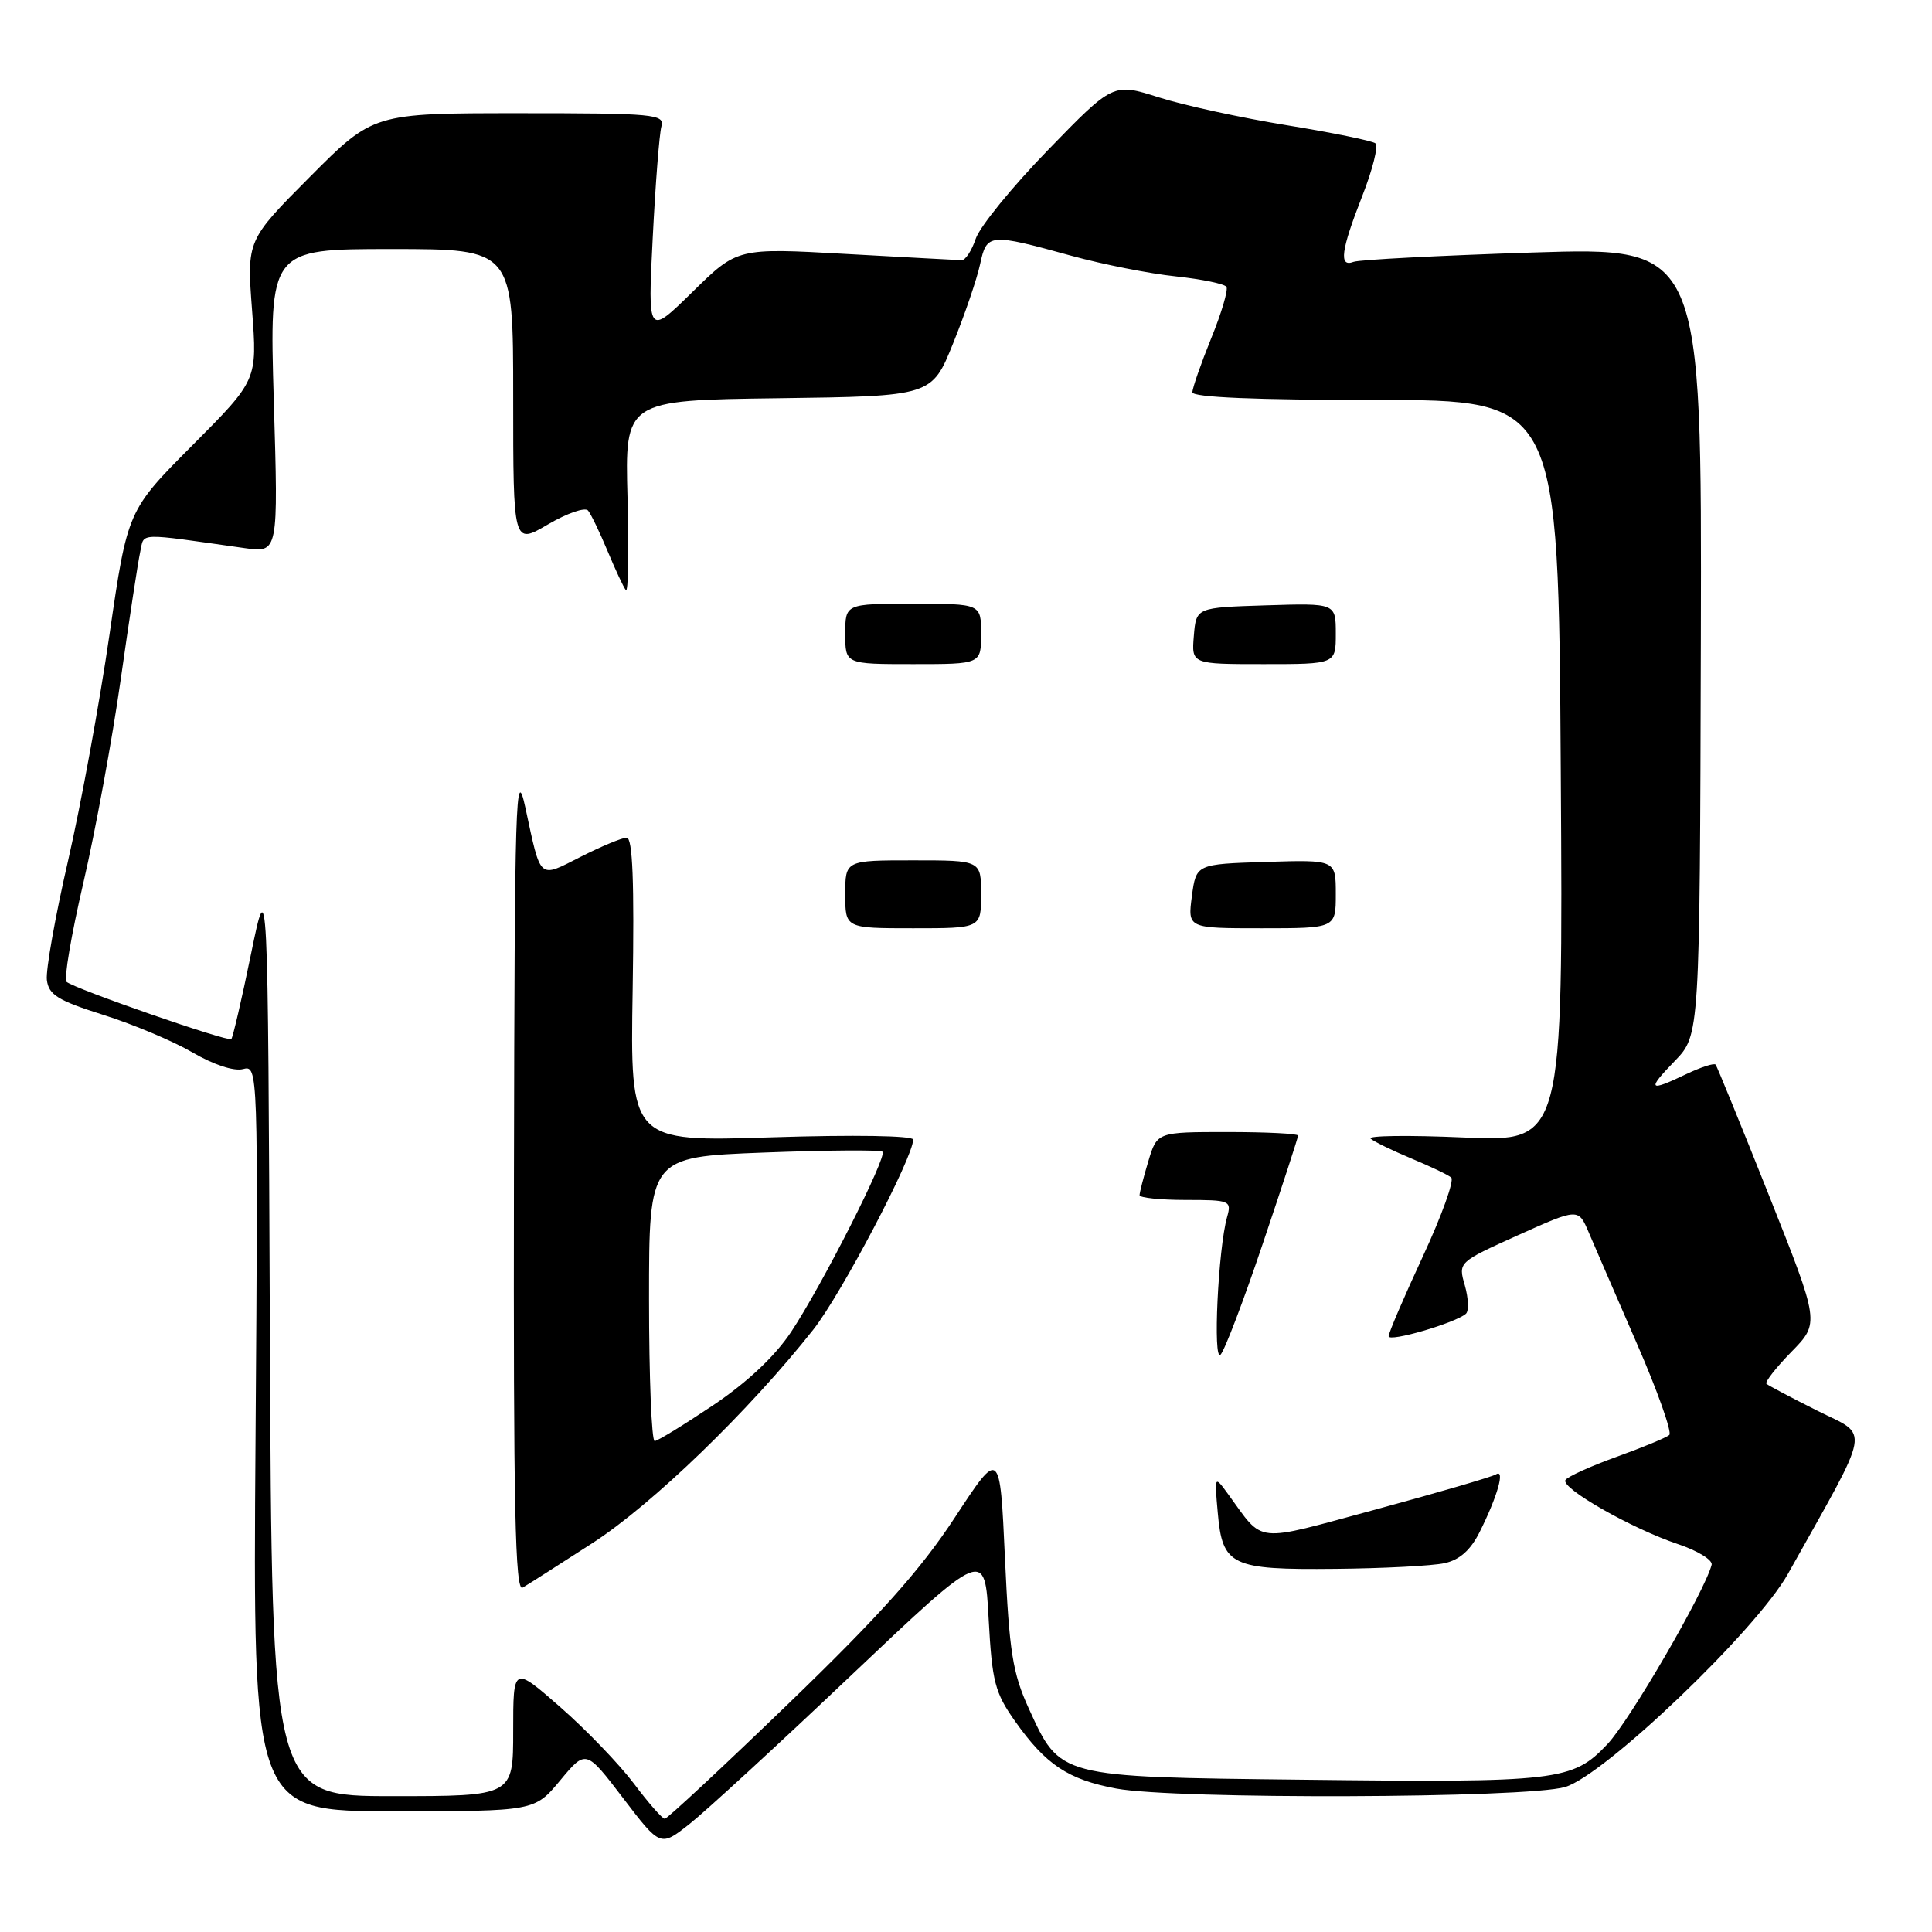 <?xml version="1.0" encoding="UTF-8" standalone="no"?>
<!DOCTYPE svg PUBLIC "-//W3C//DTD SVG 1.1//EN" "http://www.w3.org/Graphics/SVG/1.1/DTD/svg11.dtd" >
<svg xmlns="http://www.w3.org/2000/svg" xmlns:xlink="http://www.w3.org/1999/xlink" version="1.1" viewBox="0 0 256 256">
 <g >
 <path fill="currentColor"
d=" M 112.85 221.93 C 130.50 205.20 130.50 205.20 131.00 214.52 C 131.45 222.83 131.82 224.28 134.50 228.07 C 138.57 233.83 141.53 235.80 147.89 236.99 C 155.70 238.45 202.25 238.30 207.38 236.79 C 212.61 235.25 232.74 216.00 236.91 208.55 C 248.15 188.48 247.80 190.43 240.81 186.93 C 237.34 185.19 234.30 183.58 234.06 183.36 C 233.83 183.14 235.31 181.24 237.37 179.13 C 241.12 175.30 241.12 175.30 234.40 158.40 C 230.70 149.10 227.52 141.31 227.33 141.07 C 227.13 140.83 225.39 141.40 223.45 142.32 C 218.43 144.72 218.18 144.44 221.92 140.58 C 225.23 137.16 225.23 137.16 225.37 84.95 C 225.50 32.74 225.50 32.74 203.10 33.46 C 190.78 33.86 180.09 34.41 179.35 34.70 C 177.38 35.45 177.68 33.19 180.50 25.99 C 181.88 22.48 182.67 19.33 182.25 18.99 C 181.84 18.66 176.57 17.58 170.55 16.60 C 164.52 15.62 156.87 13.96 153.55 12.90 C 147.50 10.98 147.50 10.98 138.87 19.87 C 134.13 24.75 129.82 30.04 129.29 31.63 C 128.76 33.21 127.92 34.49 127.42 34.48 C 126.91 34.46 120.02 34.09 112.11 33.65 C 97.71 32.84 97.71 32.84 91.77 38.67 C 85.83 44.50 85.83 44.50 86.49 31.50 C 86.85 24.35 87.37 17.71 87.64 16.75 C 88.10 15.13 86.73 15.00 68.80 15.00 C 49.46 15.00 49.46 15.00 41.08 23.42 C 32.70 31.84 32.70 31.84 33.40 41.10 C 34.10 50.36 34.10 50.36 25.50 59.00 C 16.90 67.64 16.90 67.64 14.51 84.07 C 13.20 93.11 10.73 106.58 9.03 114.00 C 7.32 121.42 6.05 128.56 6.21 129.85 C 6.45 131.82 7.67 132.57 13.70 134.48 C 17.67 135.73 22.99 137.98 25.54 139.47 C 28.28 141.07 31.00 141.97 32.19 141.66 C 34.20 141.13 34.21 141.39 33.86 190.57 C 33.50 240.00 33.50 240.00 52.17 240.00 C 70.83 240.00 70.83 240.00 74.23 235.91 C 77.64 231.81 77.64 231.81 82.57 238.27 C 87.50 244.73 87.50 244.73 91.35 241.70 C 93.47 240.03 103.15 231.14 112.85 221.93 Z  M 84.00 236.34 C 82.07 233.78 77.69 229.22 74.25 226.21 C 68.00 220.74 68.00 220.74 68.00 229.37 C 68.00 238.00 68.00 238.00 52.01 238.00 C 36.02 238.00 36.02 238.00 35.76 176.75 C 35.50 115.50 35.50 115.50 33.26 126.41 C 32.03 132.41 30.85 137.48 30.65 137.68 C 30.24 138.10 9.87 131.02 8.82 130.10 C 8.44 129.77 9.44 123.88 11.04 117.00 C 12.64 110.12 14.87 97.97 16.00 90.00 C 17.13 82.03 18.29 74.43 18.58 73.12 C 19.15 70.53 17.93 70.58 32.44 72.63 C 36.88 73.25 36.88 73.25 36.28 53.13 C 35.69 33.00 35.69 33.00 51.84 33.00 C 68.00 33.00 68.00 33.00 68.00 52.60 C 68.00 72.19 68.00 72.19 72.60 69.49 C 75.13 68.01 77.52 67.18 77.92 67.65 C 78.31 68.12 79.47 70.53 80.50 73.00 C 81.53 75.47 82.62 77.82 82.93 78.20 C 83.25 78.59 83.34 73.08 83.15 65.97 C 82.80 53.04 82.80 53.04 103.13 52.77 C 123.47 52.50 123.47 52.50 126.29 45.50 C 127.85 41.65 129.46 36.92 129.87 35.00 C 130.75 30.91 131.07 30.89 142.00 33.90 C 146.12 35.03 152.33 36.26 155.78 36.62 C 159.23 36.99 162.26 37.61 162.51 38.01 C 162.76 38.42 161.85 41.50 160.48 44.85 C 159.12 48.21 158.00 51.42 158.00 51.98 C 158.00 52.65 166.44 53.00 182.25 53.00 C 206.50 53.00 206.50 53.00 206.81 102.15 C 207.12 151.31 207.12 151.31 193.93 150.72 C 186.67 150.40 181.13 150.47 181.62 150.88 C 182.10 151.29 184.53 152.47 187.00 153.50 C 189.47 154.53 191.86 155.66 192.29 156.03 C 192.73 156.39 191.04 161.08 188.54 166.47 C 186.04 171.85 184.00 176.62 184.00 177.06 C 184.00 177.89 192.86 175.30 194.24 174.08 C 194.65 173.72 194.58 172.03 194.10 170.33 C 193.21 167.25 193.21 167.25 201.17 163.66 C 209.14 160.08 209.14 160.08 210.51 163.29 C 211.27 165.06 214.13 171.68 216.88 178.00 C 219.64 184.32 221.57 189.79 221.19 190.14 C 220.81 190.49 217.67 191.79 214.22 193.03 C 210.76 194.28 207.71 195.66 207.43 196.11 C 206.77 197.17 216.19 202.54 222.30 204.59 C 224.95 205.47 226.97 206.72 226.80 207.35 C 225.85 210.95 215.97 227.95 213.00 231.10 C 208.36 236.01 206.55 236.22 172.45 235.82 C 140.14 235.45 140.51 235.55 136.32 226.39 C 134.18 221.70 133.73 218.91 133.16 206.44 C 132.50 191.95 132.50 191.95 126.50 201.11 C 121.97 208.02 116.60 214.03 104.59 225.63 C 95.84 234.08 88.41 241.00 88.09 241.00 C 87.76 241.00 85.92 238.90 84.00 236.34 Z  M 78.50 204.47 C 86.42 199.36 99.29 186.92 107.76 176.19 C 111.47 171.49 121.00 153.36 121.00 151.00 C 121.00 150.48 113.15 150.35 102.25 150.70 C 83.50 151.30 83.50 151.30 83.83 131.15 C 84.06 116.87 83.83 111.00 83.04 111.00 C 82.43 111.00 79.69 112.14 76.95 113.53 C 71.31 116.38 71.71 116.75 69.61 107.00 C 68.33 101.12 68.19 105.74 68.10 155.81 C 68.02 199.81 68.26 210.97 69.25 210.37 C 69.94 209.97 74.10 207.31 78.50 204.47 Z  M 191.40 207.13 C 193.40 206.70 194.86 205.40 196.06 203.00 C 198.42 198.29 199.47 194.59 198.23 195.36 C 197.70 195.69 190.56 197.77 182.38 199.99 C 165.90 204.44 167.59 204.62 162.71 197.95 C 160.92 195.50 160.92 195.50 161.36 200.44 C 161.98 207.48 163.12 208.02 176.94 207.88 C 183.30 207.82 189.81 207.48 191.40 207.13 Z  M 167.35 164.72 C 169.91 157.14 172.00 150.72 172.00 150.47 C 172.00 150.21 167.80 150.00 162.66 150.00 C 153.32 150.00 153.32 150.00 152.16 153.87 C 151.52 155.99 151.00 158.02 151.00 158.37 C 151.00 158.71 153.75 159.00 157.12 159.00 C 162.98 159.00 163.21 159.09 162.60 161.25 C 161.41 165.45 160.69 180.56 161.73 179.50 C 162.27 178.95 164.80 172.30 167.35 164.72 Z  M 130.00 118.50 C 130.00 114.00 130.00 114.00 121.00 114.00 C 112.00 114.00 112.00 114.00 112.00 118.50 C 112.00 123.00 112.00 123.00 121.00 123.00 C 130.00 123.00 130.00 123.00 130.00 118.50 Z  M 177.00 118.46 C 177.00 113.92 177.00 113.92 167.75 114.21 C 158.50 114.50 158.50 114.50 157.93 118.75 C 157.37 123.00 157.37 123.00 167.18 123.00 C 177.00 123.00 177.00 123.00 177.00 118.46 Z  M 130.00 84.00 C 130.00 80.00 130.00 80.00 121.00 80.00 C 112.00 80.00 112.00 80.00 112.00 84.00 C 112.00 88.00 112.00 88.00 121.00 88.00 C 130.00 88.00 130.00 88.00 130.00 84.00 Z  M 177.00 83.96 C 177.00 79.92 177.00 79.92 167.75 80.21 C 158.50 80.50 158.50 80.50 158.19 84.25 C 157.88 88.00 157.88 88.00 167.44 88.00 C 177.00 88.00 177.00 88.00 177.00 83.96 Z  M 86.00 172.15 C 86.00 153.30 86.00 153.30 101.23 152.72 C 109.61 152.40 116.68 152.35 116.94 152.61 C 117.58 153.25 108.92 170.33 104.82 176.50 C 102.68 179.72 99.01 183.17 94.50 186.20 C 90.65 188.78 87.16 190.92 86.75 190.95 C 86.34 190.98 86.00 182.52 86.00 172.15 Z "/>
</g>
</svg>